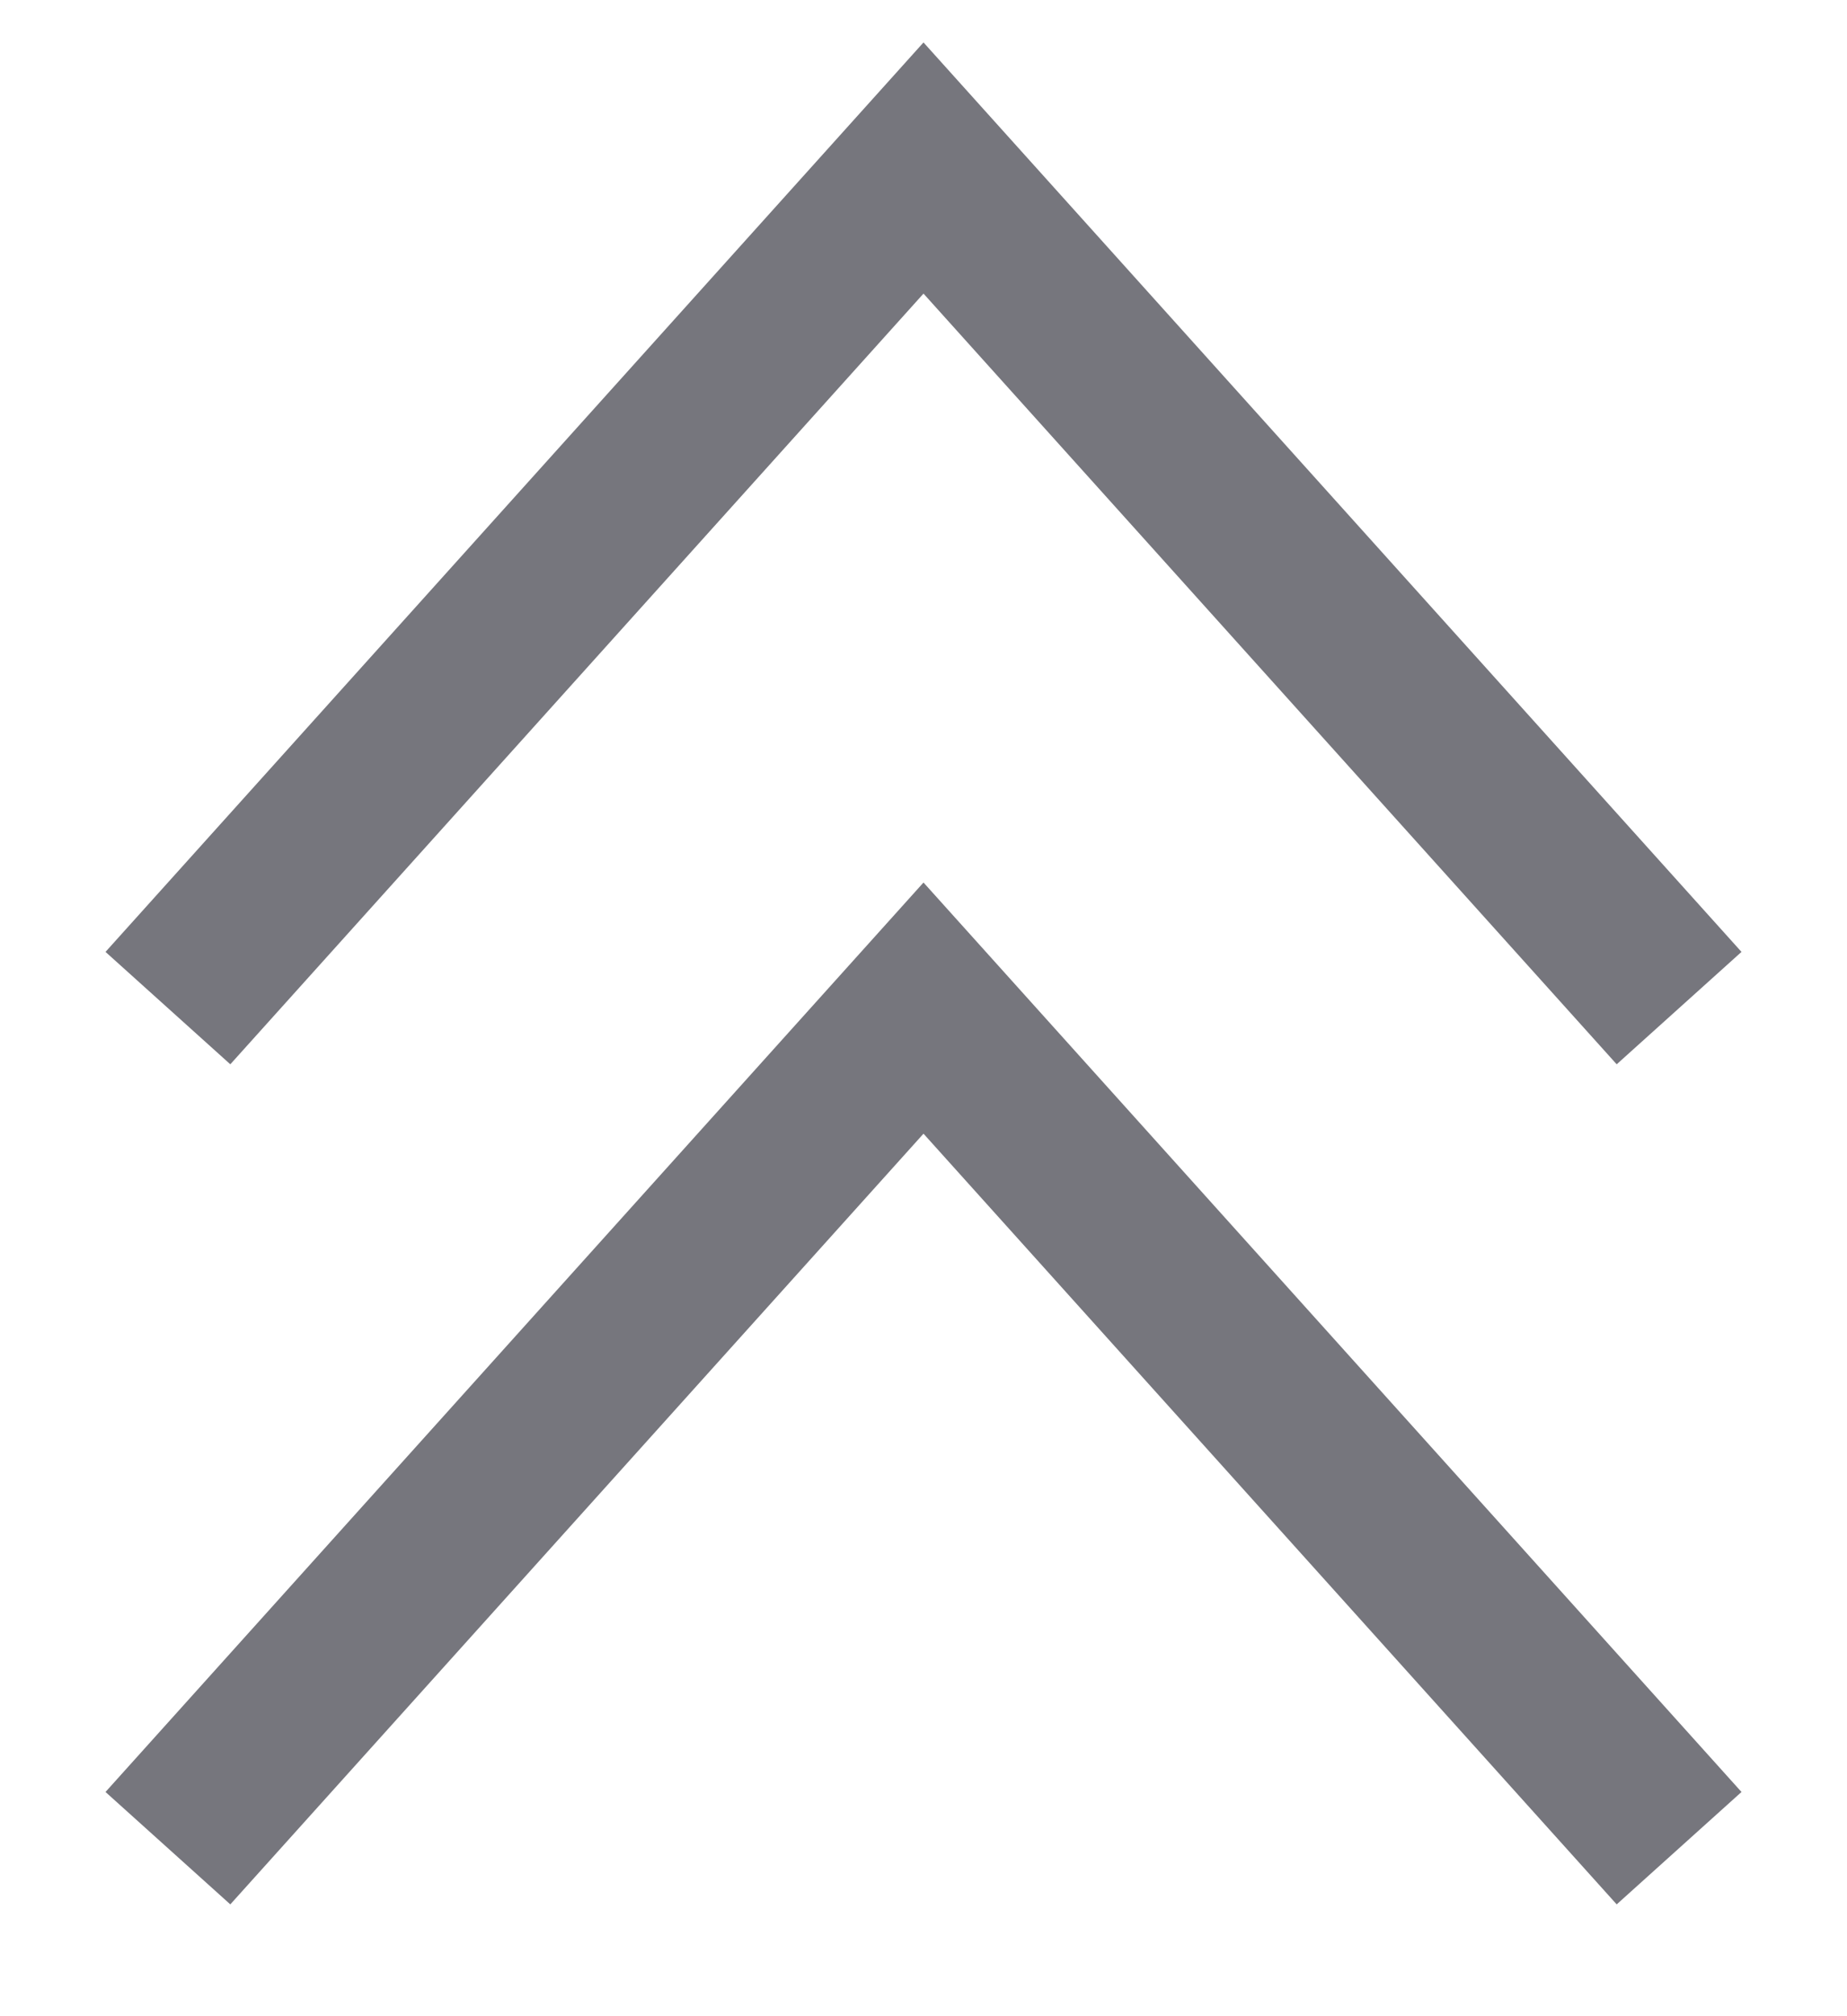<?xml version="1.0" standalone="no"?><!-- Generator: Adobe Fireworks CS6, Export SVG Extension by Aaron Beall (http://fireworks.abeall.com) . Version: 0.6.1  --><!DOCTYPE svg PUBLIC "-//W3C//DTD SVG 1.1//EN" "http://www.w3.org/Graphics/SVG/1.1/DTD/svg11.dtd"><svg id="Untitled-Page%201" viewBox="0 0 11 12" style="background-color:#ffffff00" version="1.1"	xmlns="http://www.w3.org/2000/svg" xmlns:xlink="http://www.w3.org/1999/xlink" xml:space="preserve"	x="0px" y="0px" width="11px" height="12px">	<g id="Layer%201">		<g>			<g>				<g>					<path d="M 1 11 L 5.5 6 L 10 11 " stroke="#76767d" stroke-width="1" fill="none"/>				</g>			</g>			<g>				<g>					<path d="M 1 6 L 5.5 1 L 10 6 " stroke="#76767d" stroke-width="1" fill="none"/>				</g>			</g>		</g>	</g></svg>